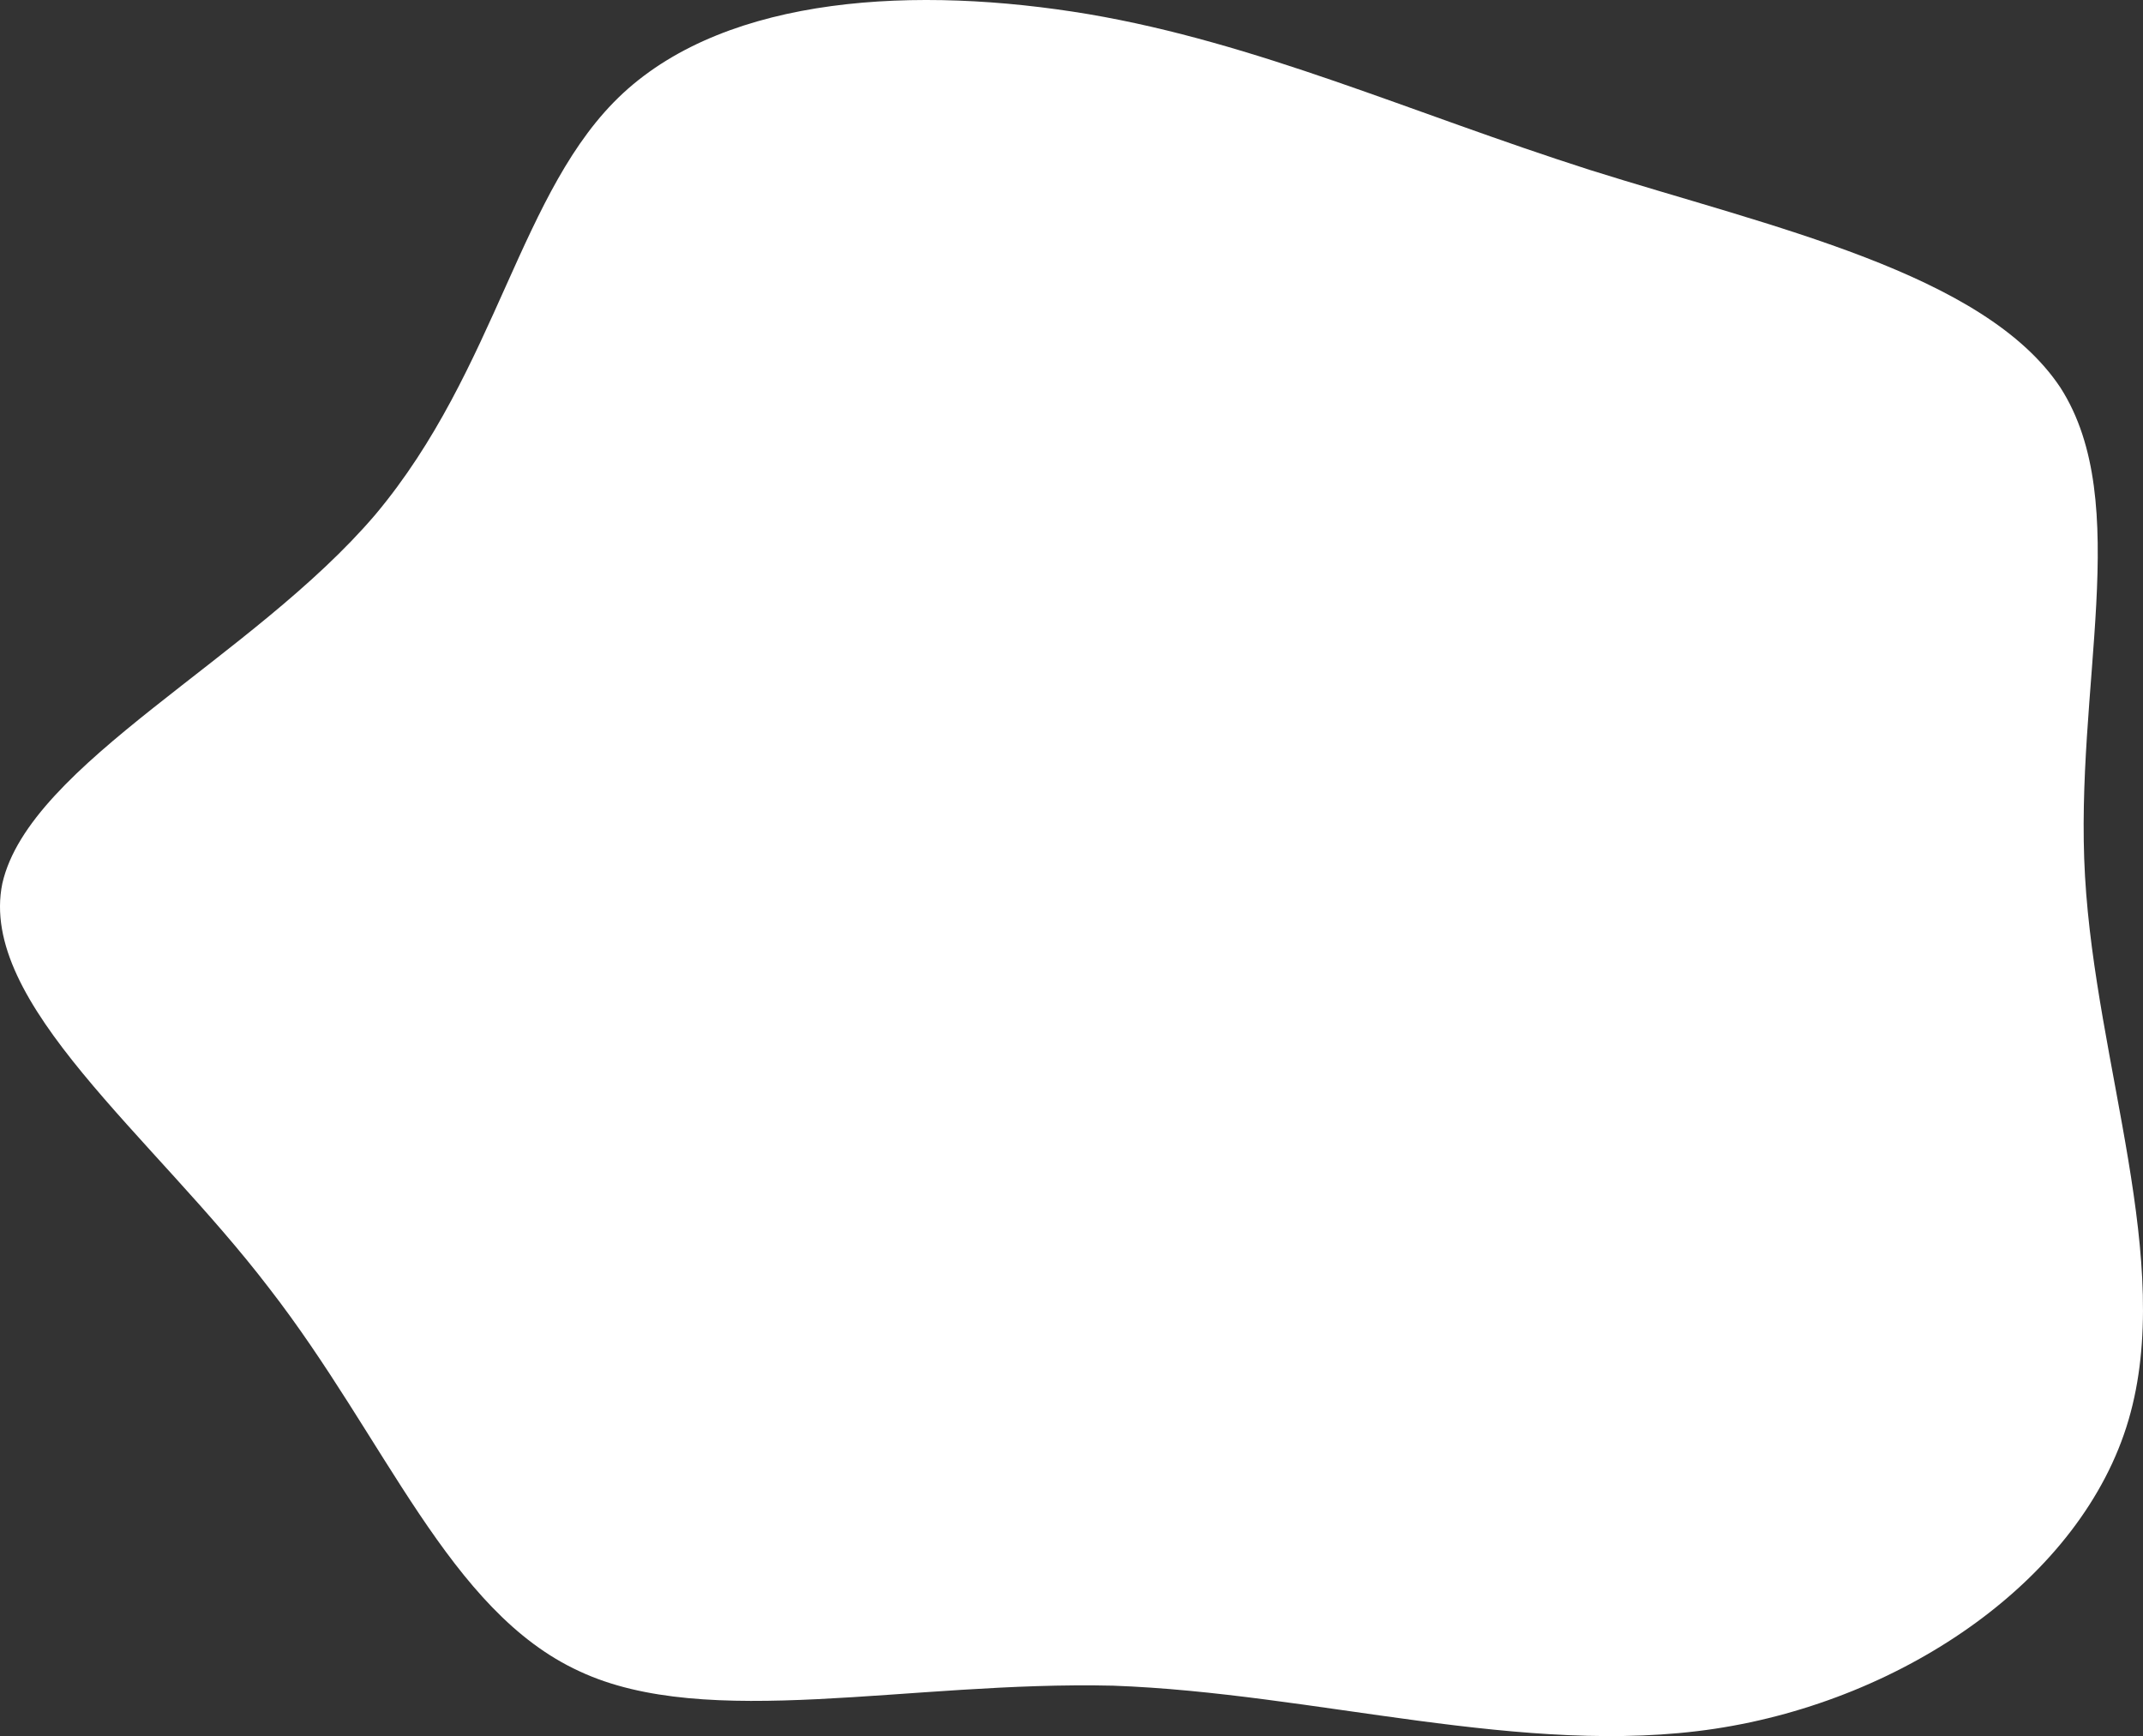 <svg width="458" height="371" viewBox="0 0 458 371" fill="none" xmlns="http://www.w3.org/2000/svg">
<rect x="0" y="0" width="458" height="371" fill="#333333" stroke="none"/>
<path d="M339.713 36.293C378.696 48.575 424.08 58.298 440.371 82.862C456.081 107.425 443.281 146.829 445.608 187.257C447.935 227.684 464.809 269.647 454.918 303.421C445.026 337.196 407.206 363.295 366.477 369.436C325.748 375.577 280.946 361.76 237.89 360.225C194.252 359.201 151.195 369.948 123.849 357.154C95.92 344.361 82.538 307.515 57.519 275.276C32.499 242.524 -4.739 214.379 0.498 188.792C6.316 163.205 54.027 140.688 80.21 109.984C106.393 78.768 111.048 40.387 133.158 19.918C155.85 -1.064 195.997 -3.111 232.653 3.03C268.728 9.171 301.311 24.012 339.713 36.293Z" fill="white"/>
</svg>
